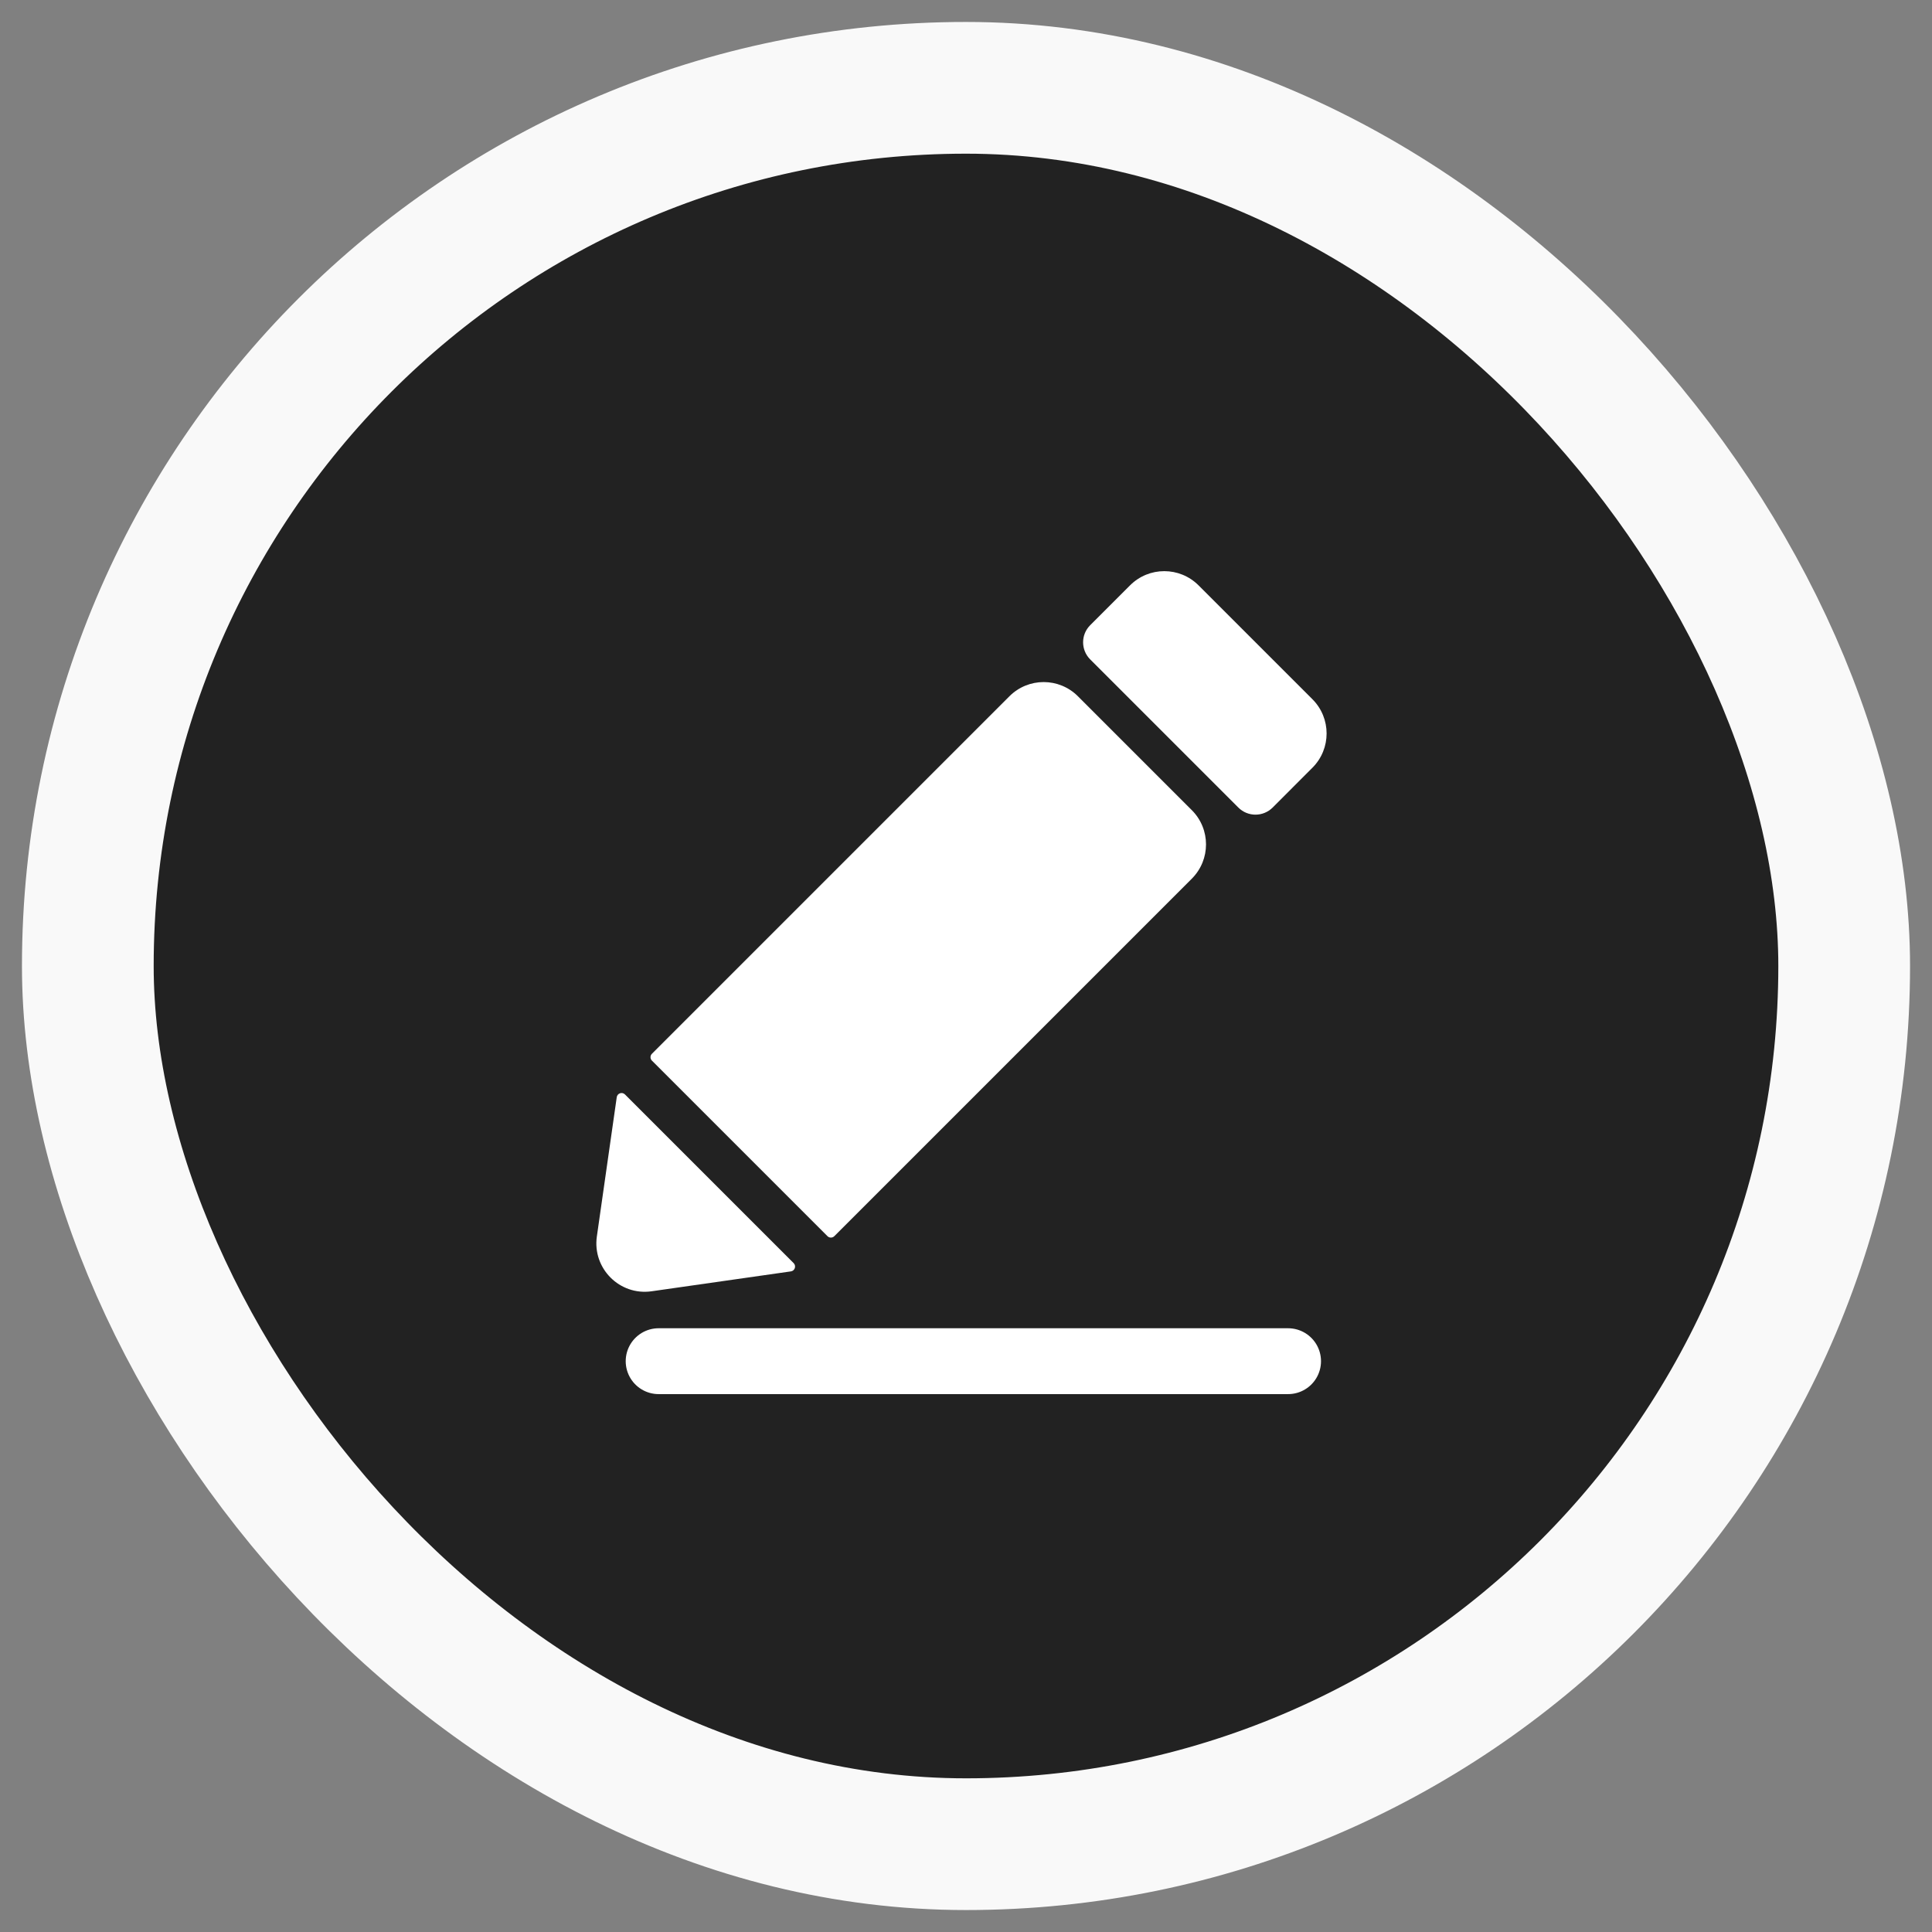<svg width="44" height="44" viewBox="0 0 44 44" fill="none" xmlns="http://www.w3.org/2000/svg">
<rect x="0" y="0" width="44" height="44" fill="#808080" stroke="none"/>
<rect x="2" y="2" width="40" height="40" rx="20" fill="#222222" stroke="#F9F9F9" stroke-width="3"/>
<path d="M25.736 13.331C26.167 12.9 26.865 12.9 27.296 13.331L29.89 15.925C30.32 16.355 30.32 17.054 29.89 17.484L28.983 18.392C28.767 18.607 28.418 18.607 28.203 18.392L24.829 15.018C24.613 14.802 24.613 14.453 24.829 14.238L25.736 13.331Z" fill="white"/>
<path d="M22.989 15.857C23.42 15.426 24.118 15.426 24.549 15.857L27.143 18.451C27.574 18.882 27.574 19.58 27.143 20.011L19.001 28.153C18.958 28.196 18.888 28.196 18.845 28.153L14.847 24.155C14.804 24.112 14.804 24.042 14.847 23.999L22.989 15.857Z" fill="white"/>
<path d="M14.046 24.988C14.059 24.898 14.169 24.861 14.233 24.925L18.075 28.767C18.139 28.832 18.102 28.942 18.012 28.955L14.84 29.408C14.113 29.512 13.489 28.888 13.593 28.16L14.046 24.988Z" fill="white"/>
<path d="M15 31H29.335" stroke="white" stroke-width="1.5" stroke-linecap="round"/>
</svg>
